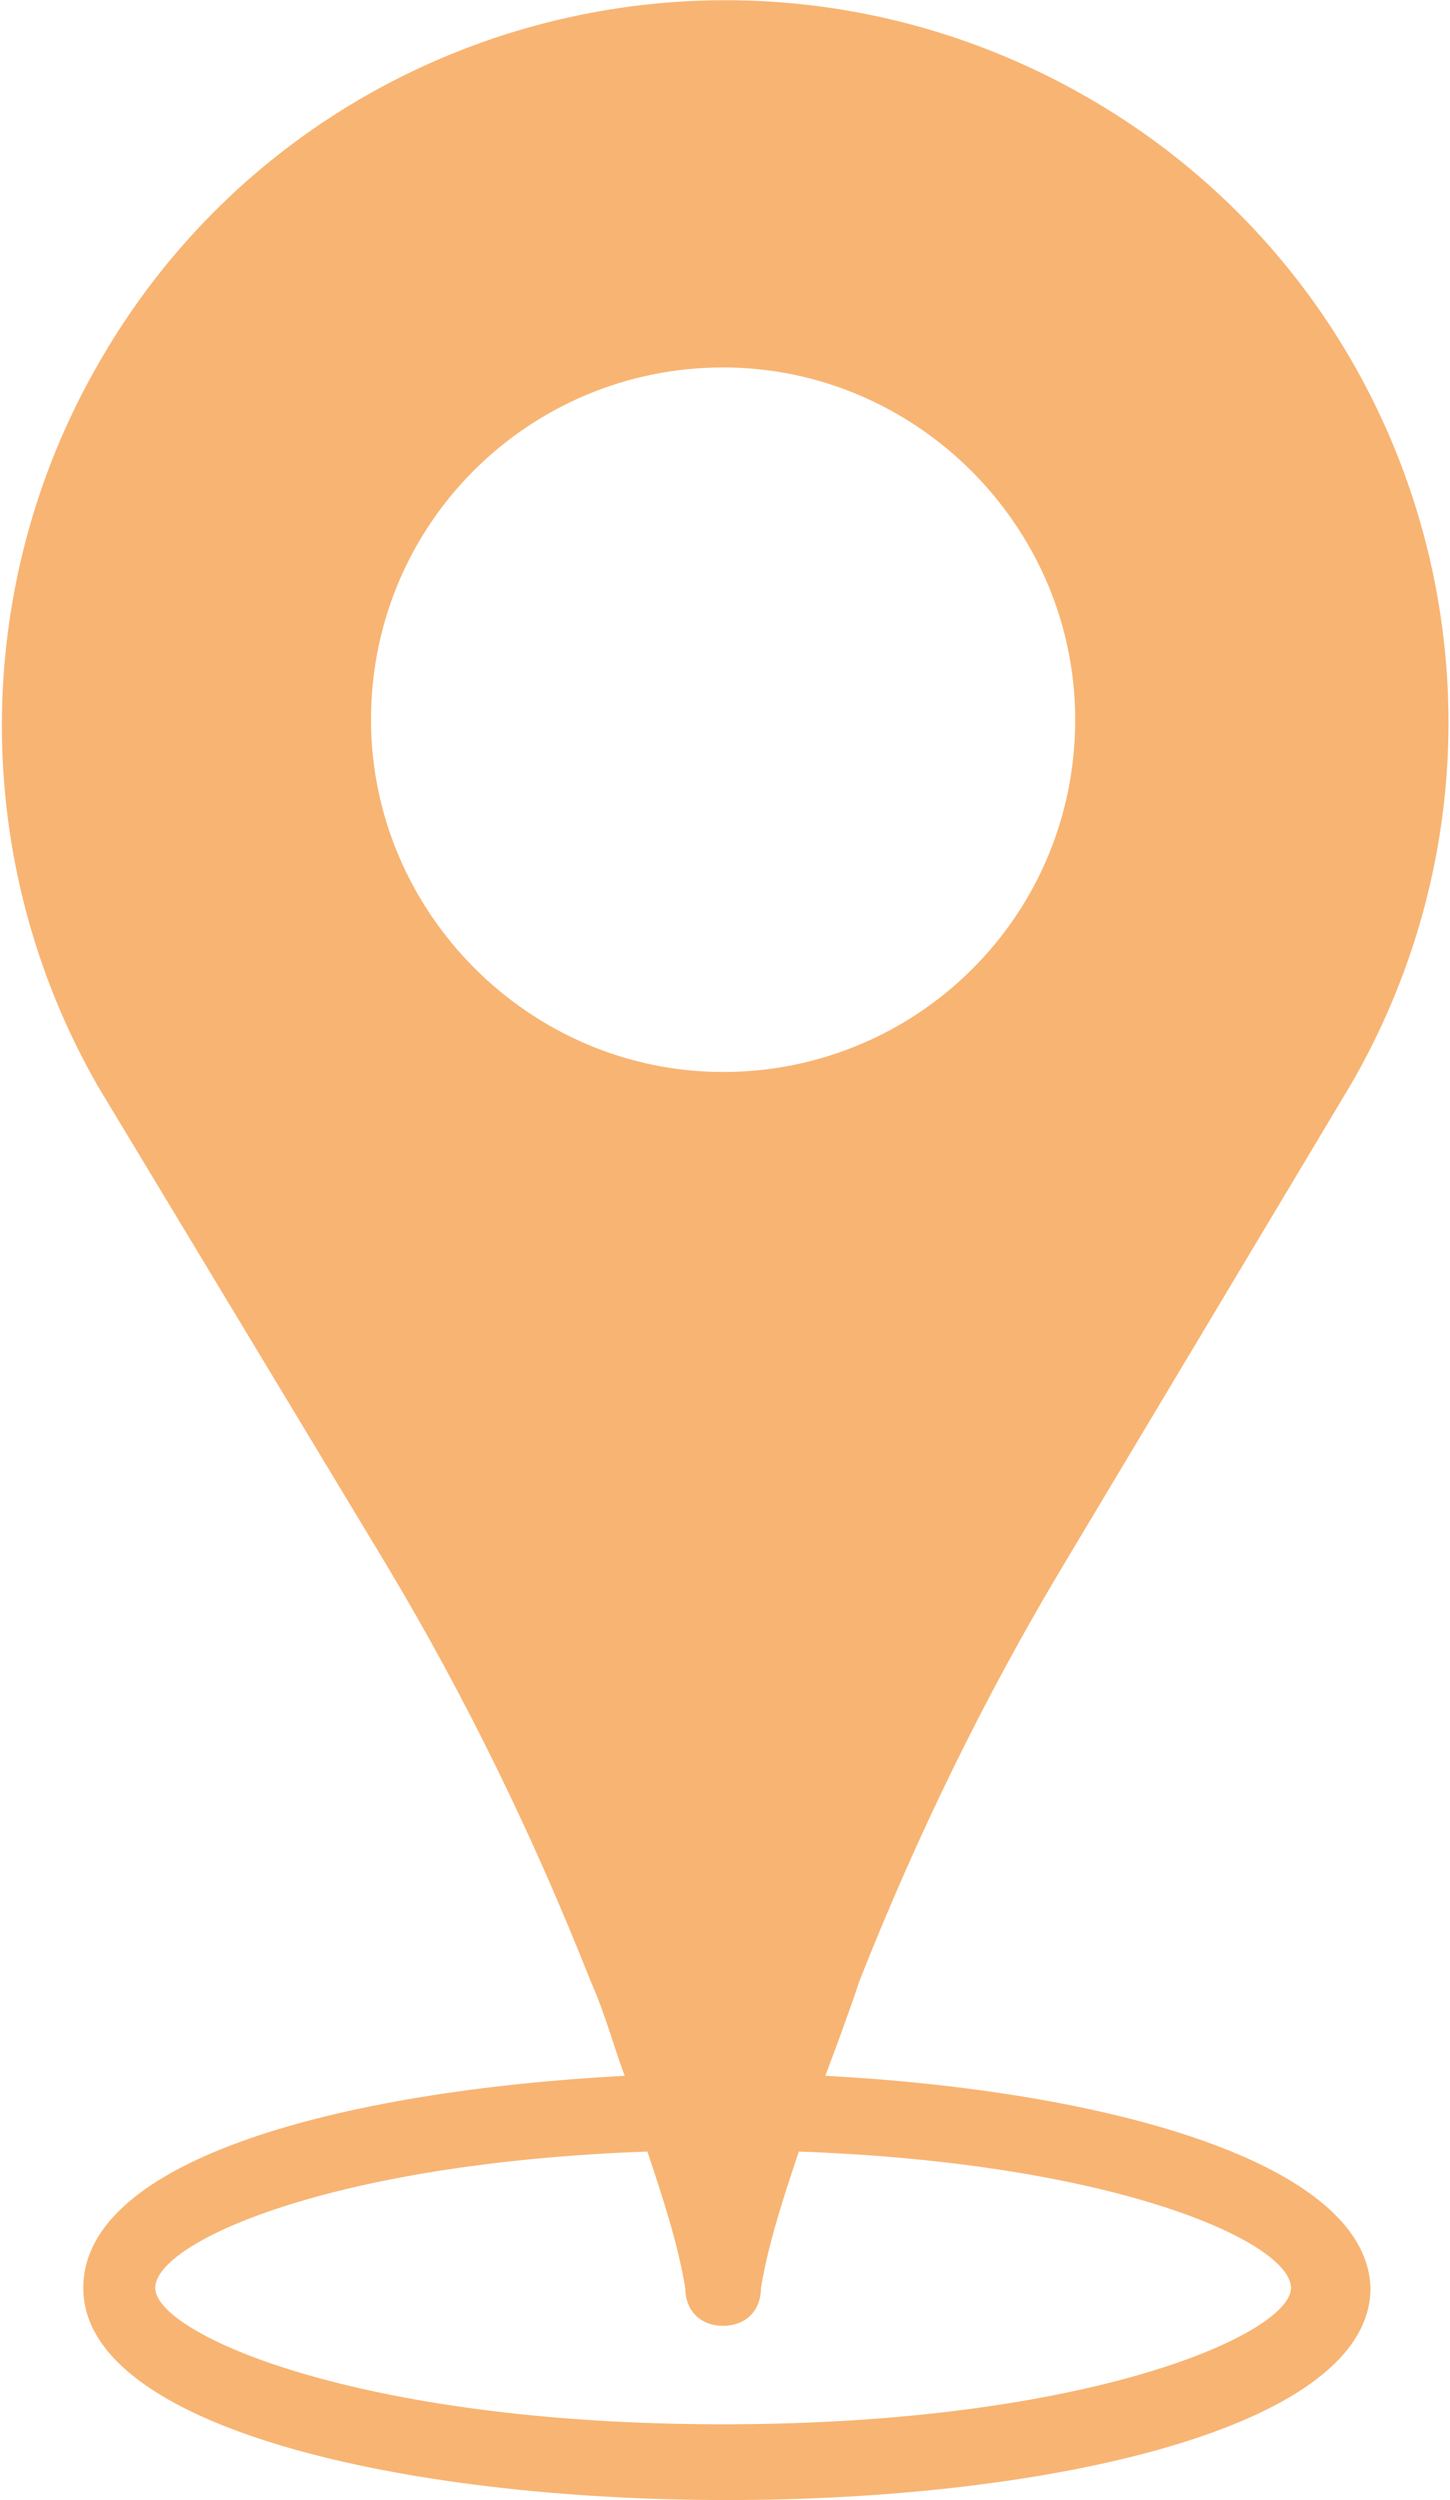 <?xml version="1.0" encoding="utf-8"?>
<!-- Generator: Adobe Illustrator 23.0.6, SVG Export Plug-In . SVG Version: 6.00 Build 0)  -->
<svg version="1.1" id="Calque_1" xmlns="http://www.w3.org/2000/svg" xmlns:xlink="http://www.w3.org/1999/xlink" x="0px" y="0px"
	 viewBox="0 0 38.3 66" style="enable-background:new 0 0 38.3 66;" xml:space="preserve">
<style type="text/css">
	.st0{fill:#F8B472;}
</style>
<title>Fichier 1</title>
<g>
	<g id="Calque_1-2">
		<path class="st0" d="M21.8,54.8c0.3-0.8,0.6-1.6,0.9-2.5c1.5-3.8,3.3-7.5,5.4-11l7.6-12.7c5.3-9.2,2.1-20.9-7.1-26.1
			S7.8,0.5,2.6,9.6c-3.4,5.9-3.4,13.2,0,19.1l7.6,12.6c2.1,3.5,3.9,7.2,5.4,11c0.4,0.9,0.6,1.7,0.9,2.5C9,55.2,2.2,57,2.2,60.4
			c0,3.7,8.5,5.6,17,5.6s17-1.9,17-5.6C36.1,57.1,29.3,55.2,21.8,54.8z M9.8,19c0-5.2,4.2-9.3,9.3-9.3s9.3,4.2,9.3,9.3
			c0,5.2-4.2,9.3-9.3,9.3c0,0,0,0,0,0l0,0C14,28.3,9.8,24.1,9.8,19L9.8,19z M19.1,64c-9.7,0-15-2.4-15-3.6s4.6-3.3,13-3.6
			c0.4,1.2,0.8,2.4,1,3.6c0,0.6,0.4,1,1,1s1-0.4,1-1c0.2-1.2,0.6-2.4,1-3.6c8.4,0.3,13,2.4,13,3.6S28.8,64,19.1,64z"/>
	</g>
</g>
</svg>
